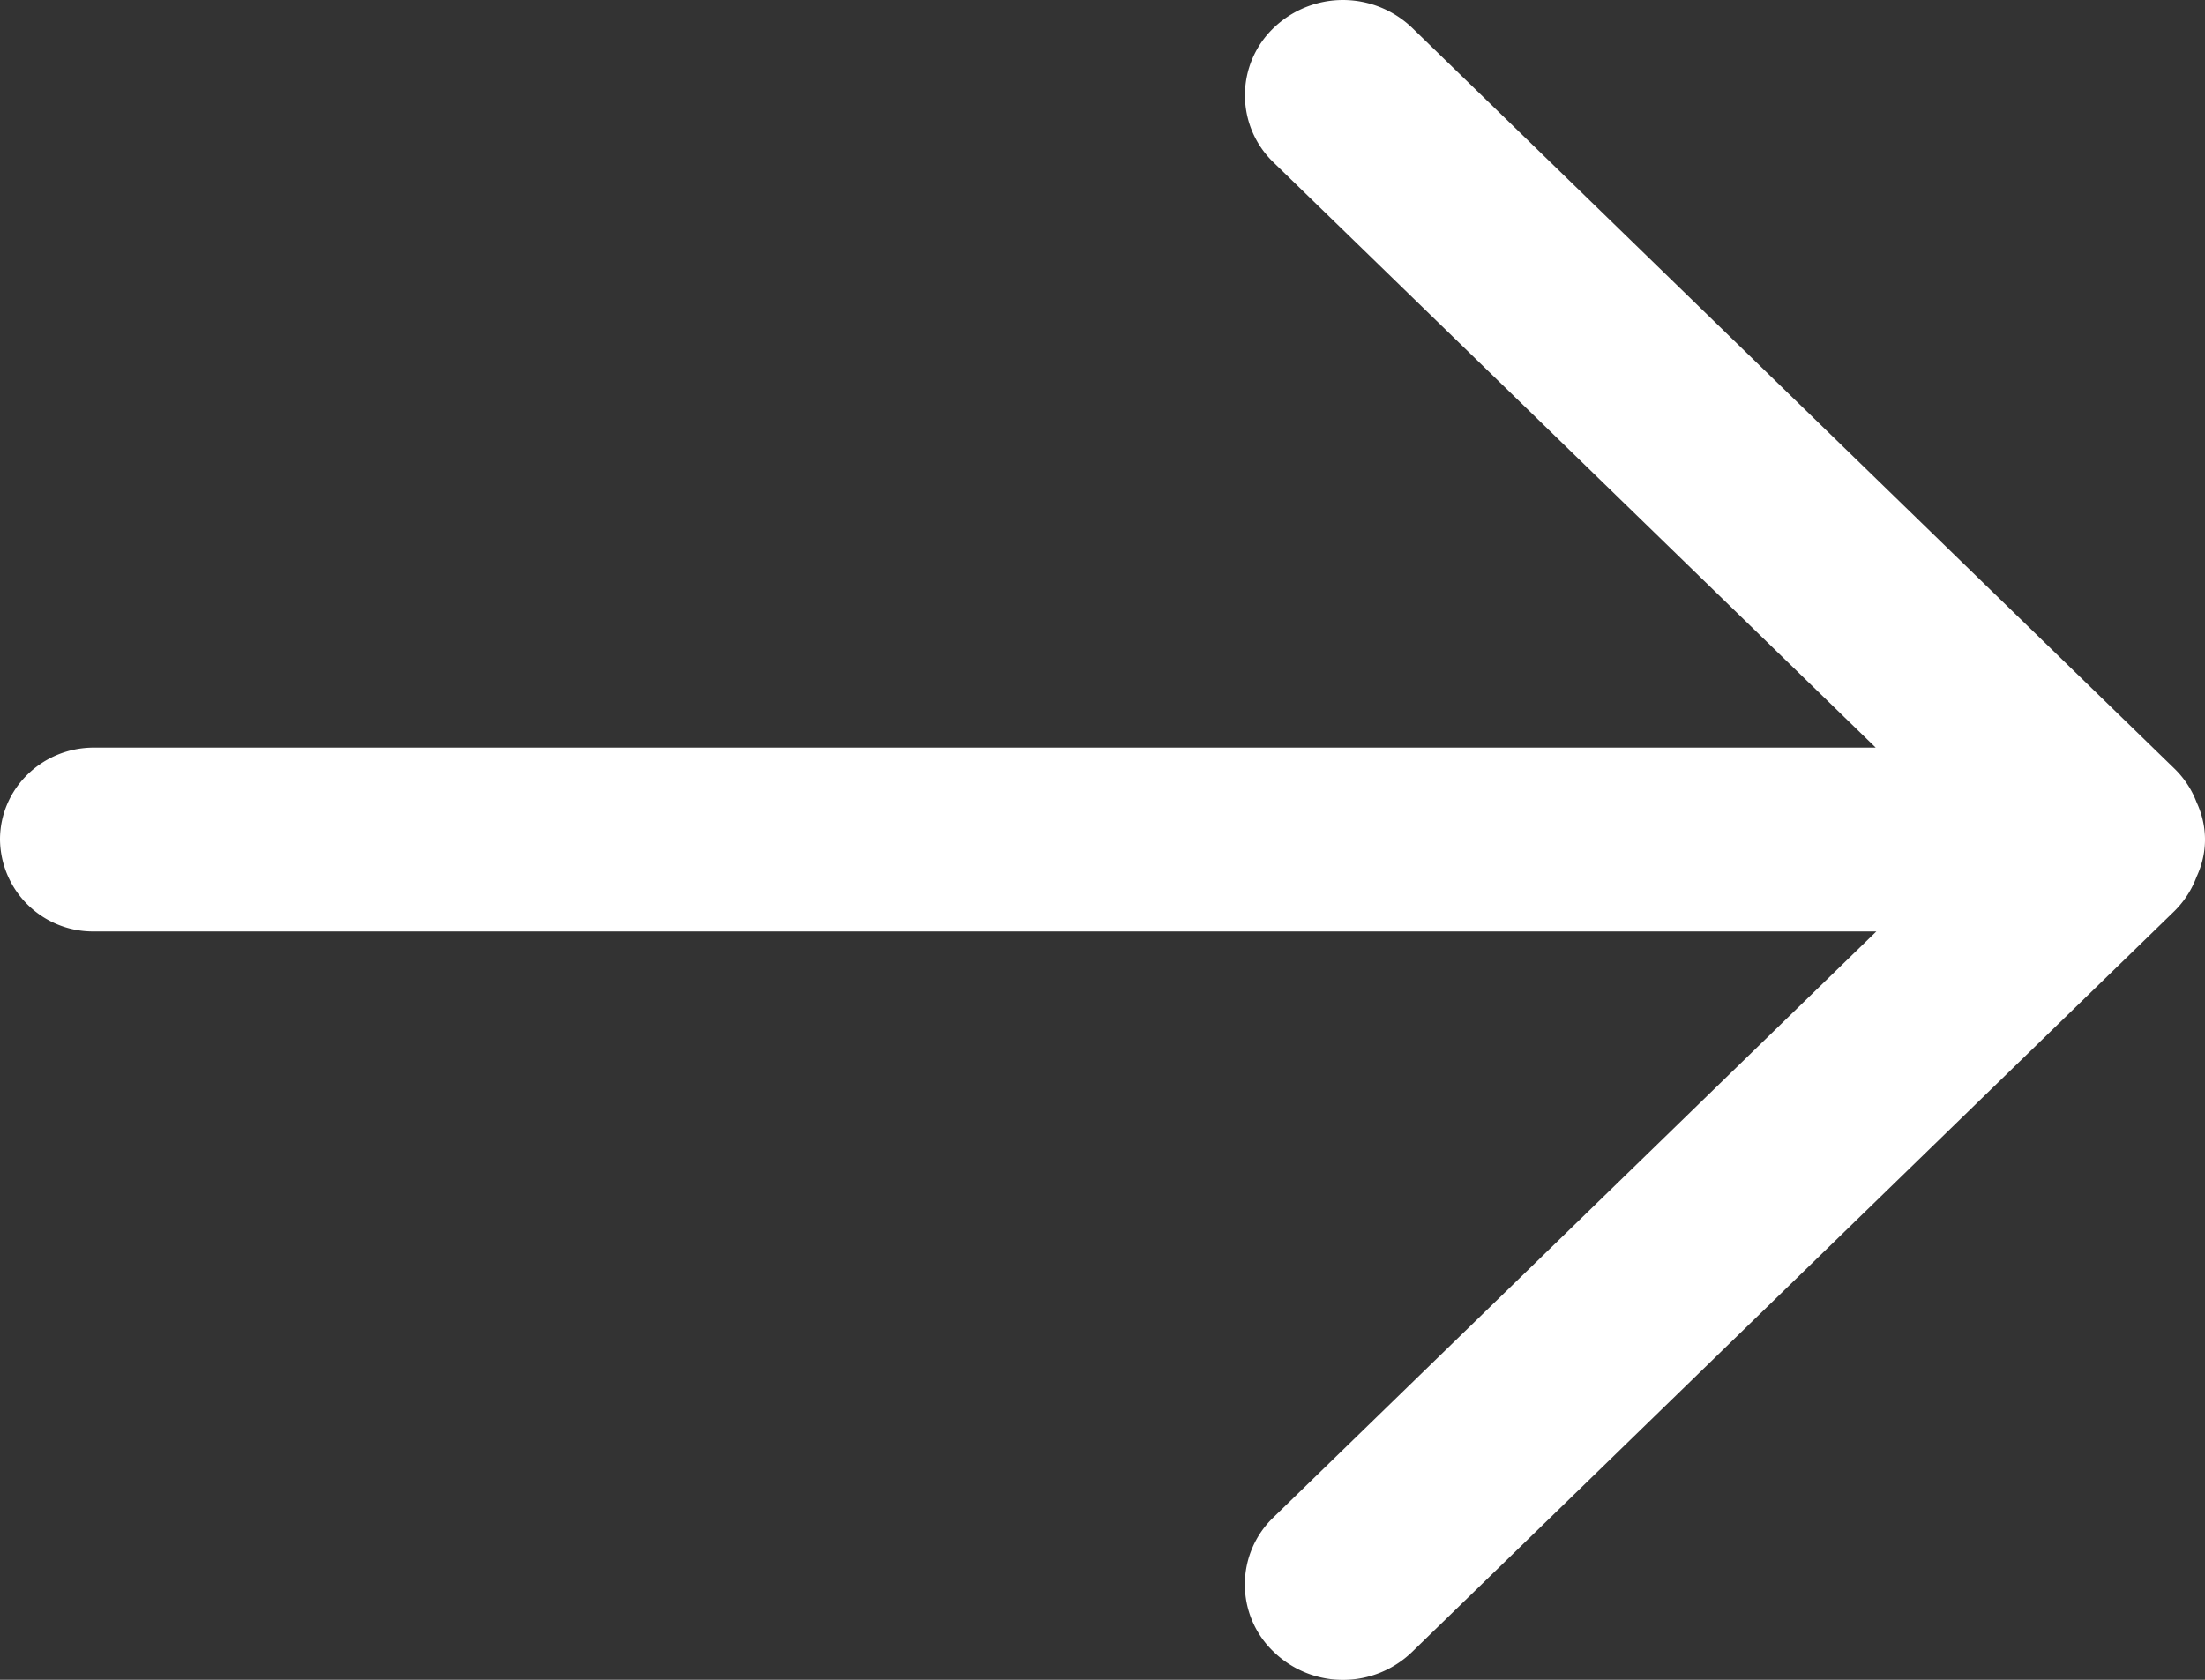 <svg xmlns="http://www.w3.org/2000/svg" width="21" height="16" viewBox="0 0 21 16">
    <rect x="0" y="0" width="21" height="16" fill="#333333" stroke="none"/>
    <path fill="#FFF" fill-rule="evenodd" d="M20.71 8.677l-7.26 7.056a.947.947 0 0 1-1.32 0 .886.886 0 0 1 0-1.282l5.74-5.579H.894A.885.885 0 0 1 0 7.997c0-.484.4-.876.894-.876h16.97L12.13 1.548a.888.888 0 0 1 0-1.282.952.952 0 0 1 1.32 0l7.26 7.056a.889.889 0 0 1 .21.32c.05.108.08.227.08.355 0 .127-.03.246-.08.354a.906.906 0 0 1-.21.326z"/>
</svg>
